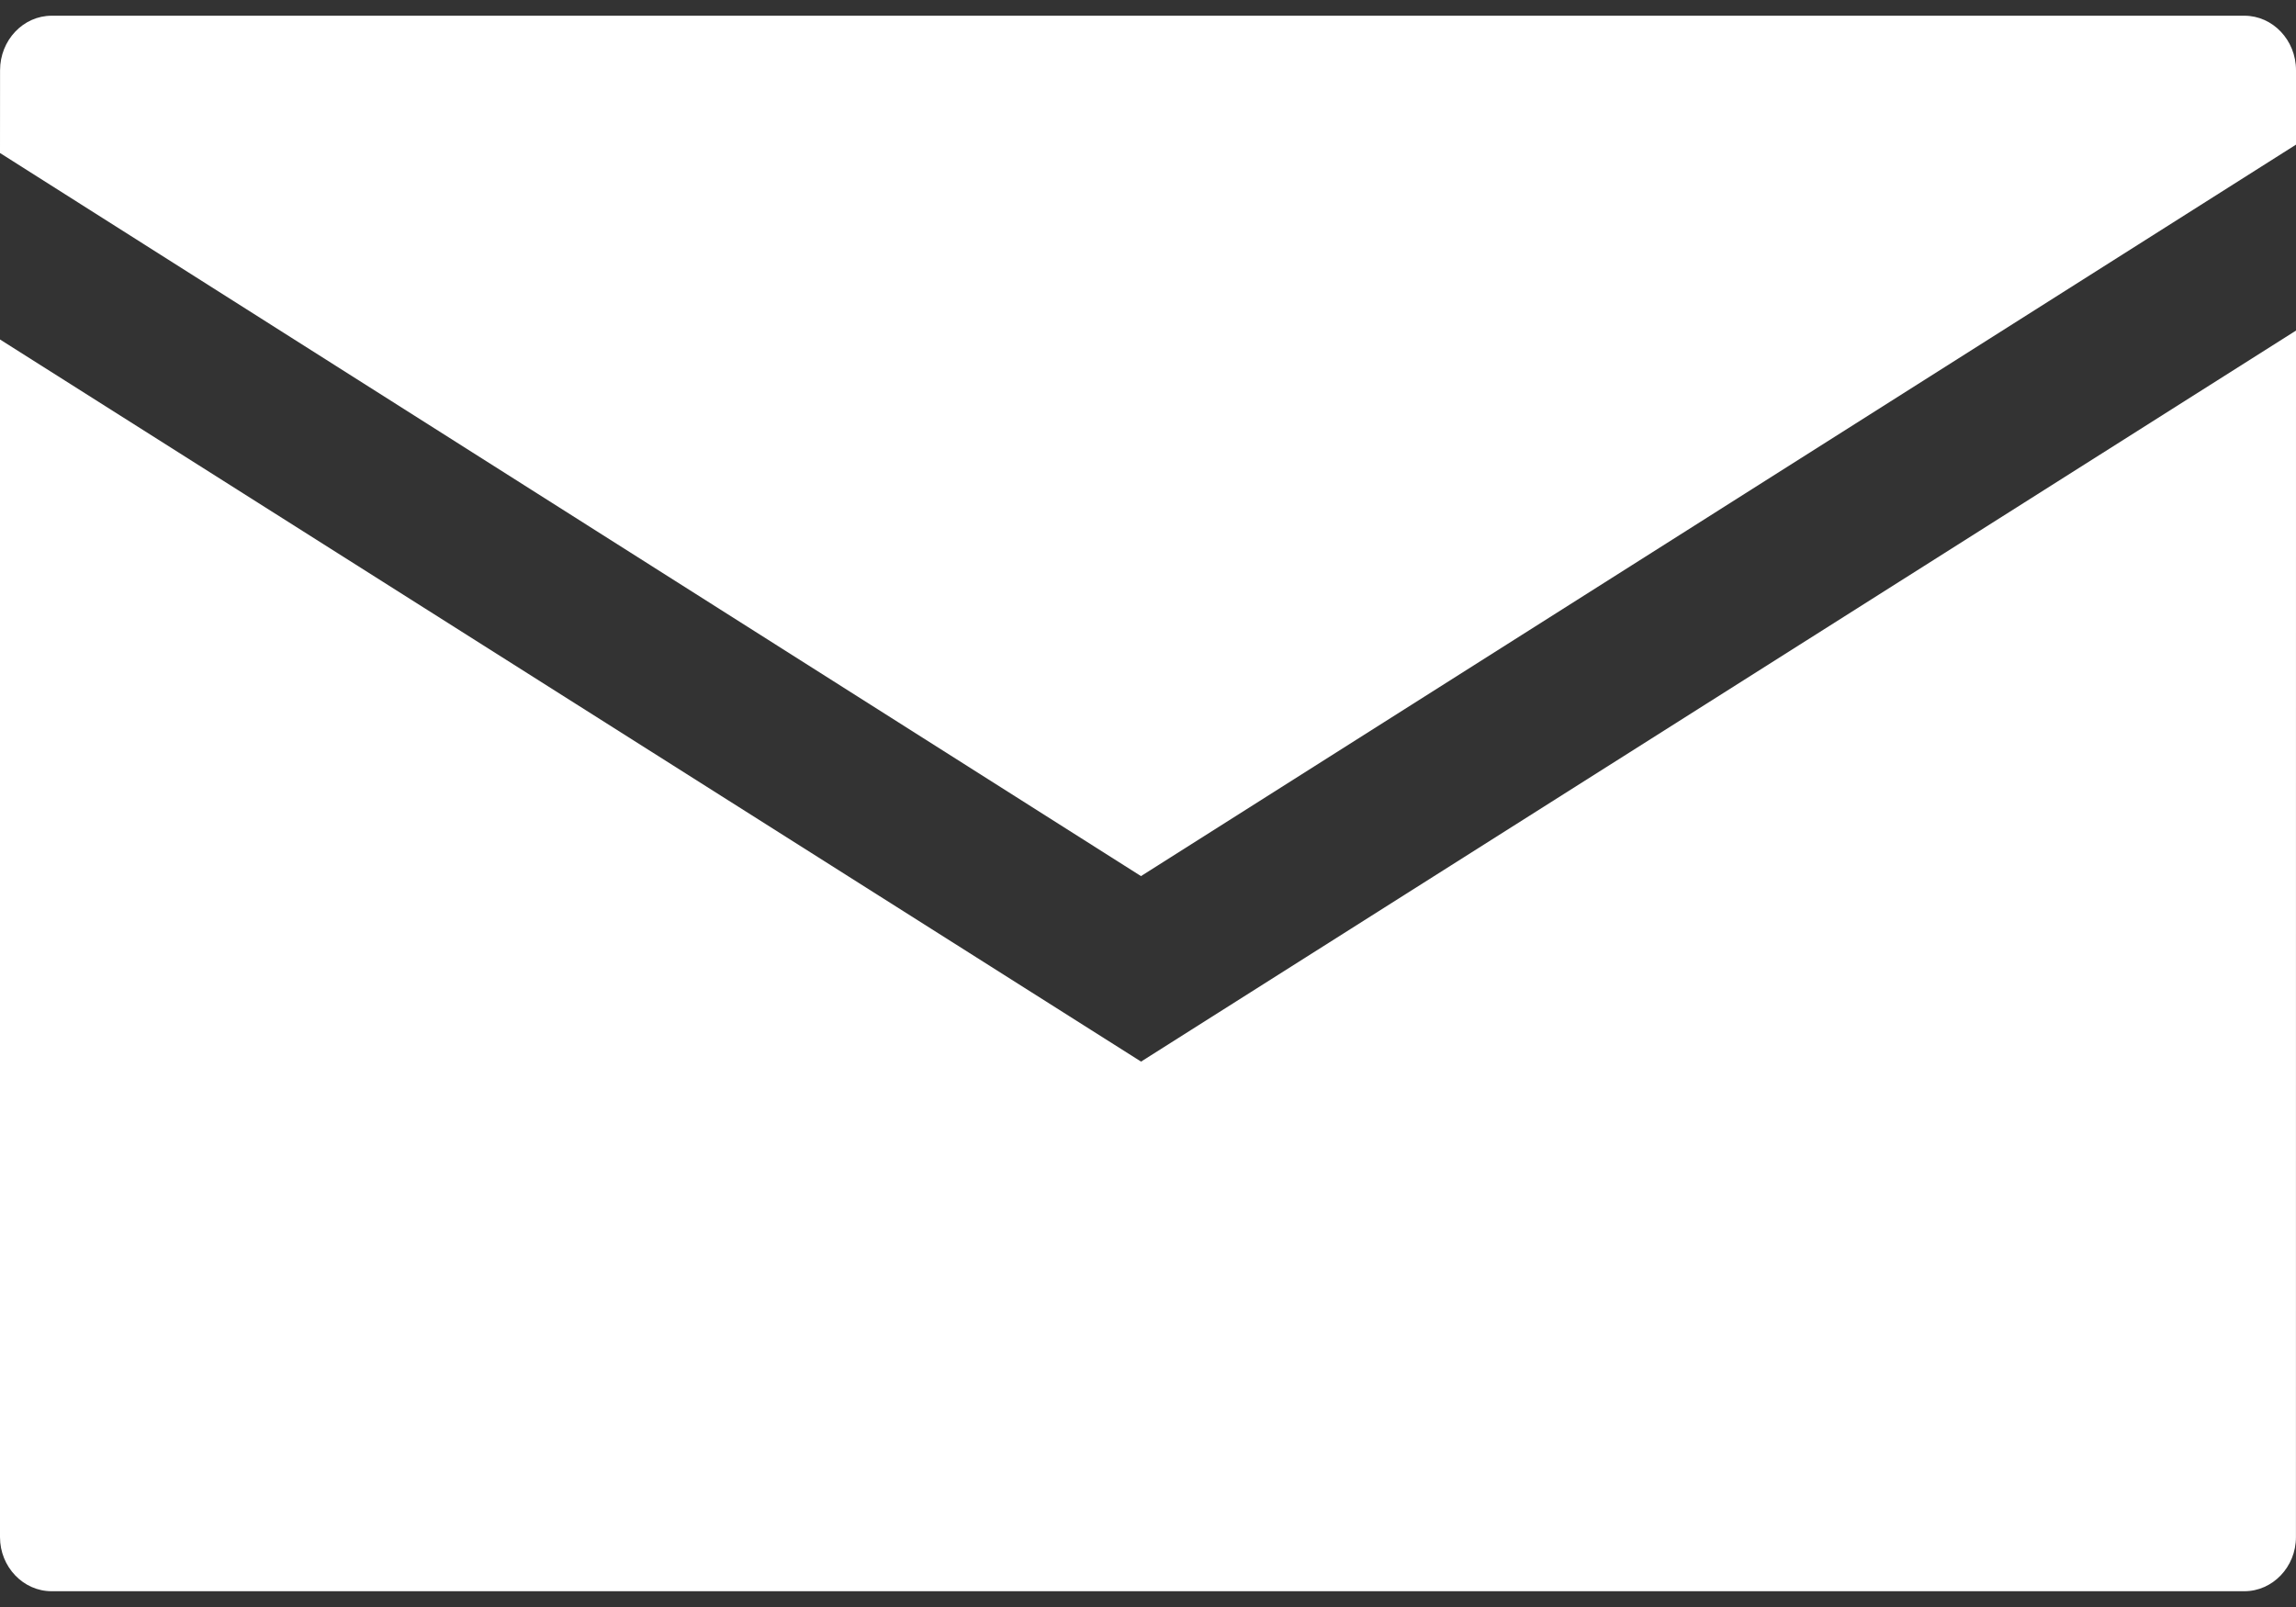 <svg width="40" height="28" viewBox="0 0 40 28" fill="none" xmlns="http://www.w3.org/2000/svg">
<rect x="0" y="0" width="40" height="28" fill="#333333" stroke="none"/>
<path d="M0.001 1.224C0.001 0.699 0.406 0.274 0.899 0.274H39.102C39.595 0.274 40 0.699 40 1.224V2.52L19.878 15.265L0 2.666L0.001 1.224ZM39.999 26.783C39.999 27.301 39.594 27.725 39.101 27.725H0.898C0.405 27.725 0 27.301 0 26.783V5.915L19.879 18.497L40 5.76L39.999 26.783Z" fill="white"/>
</svg>
